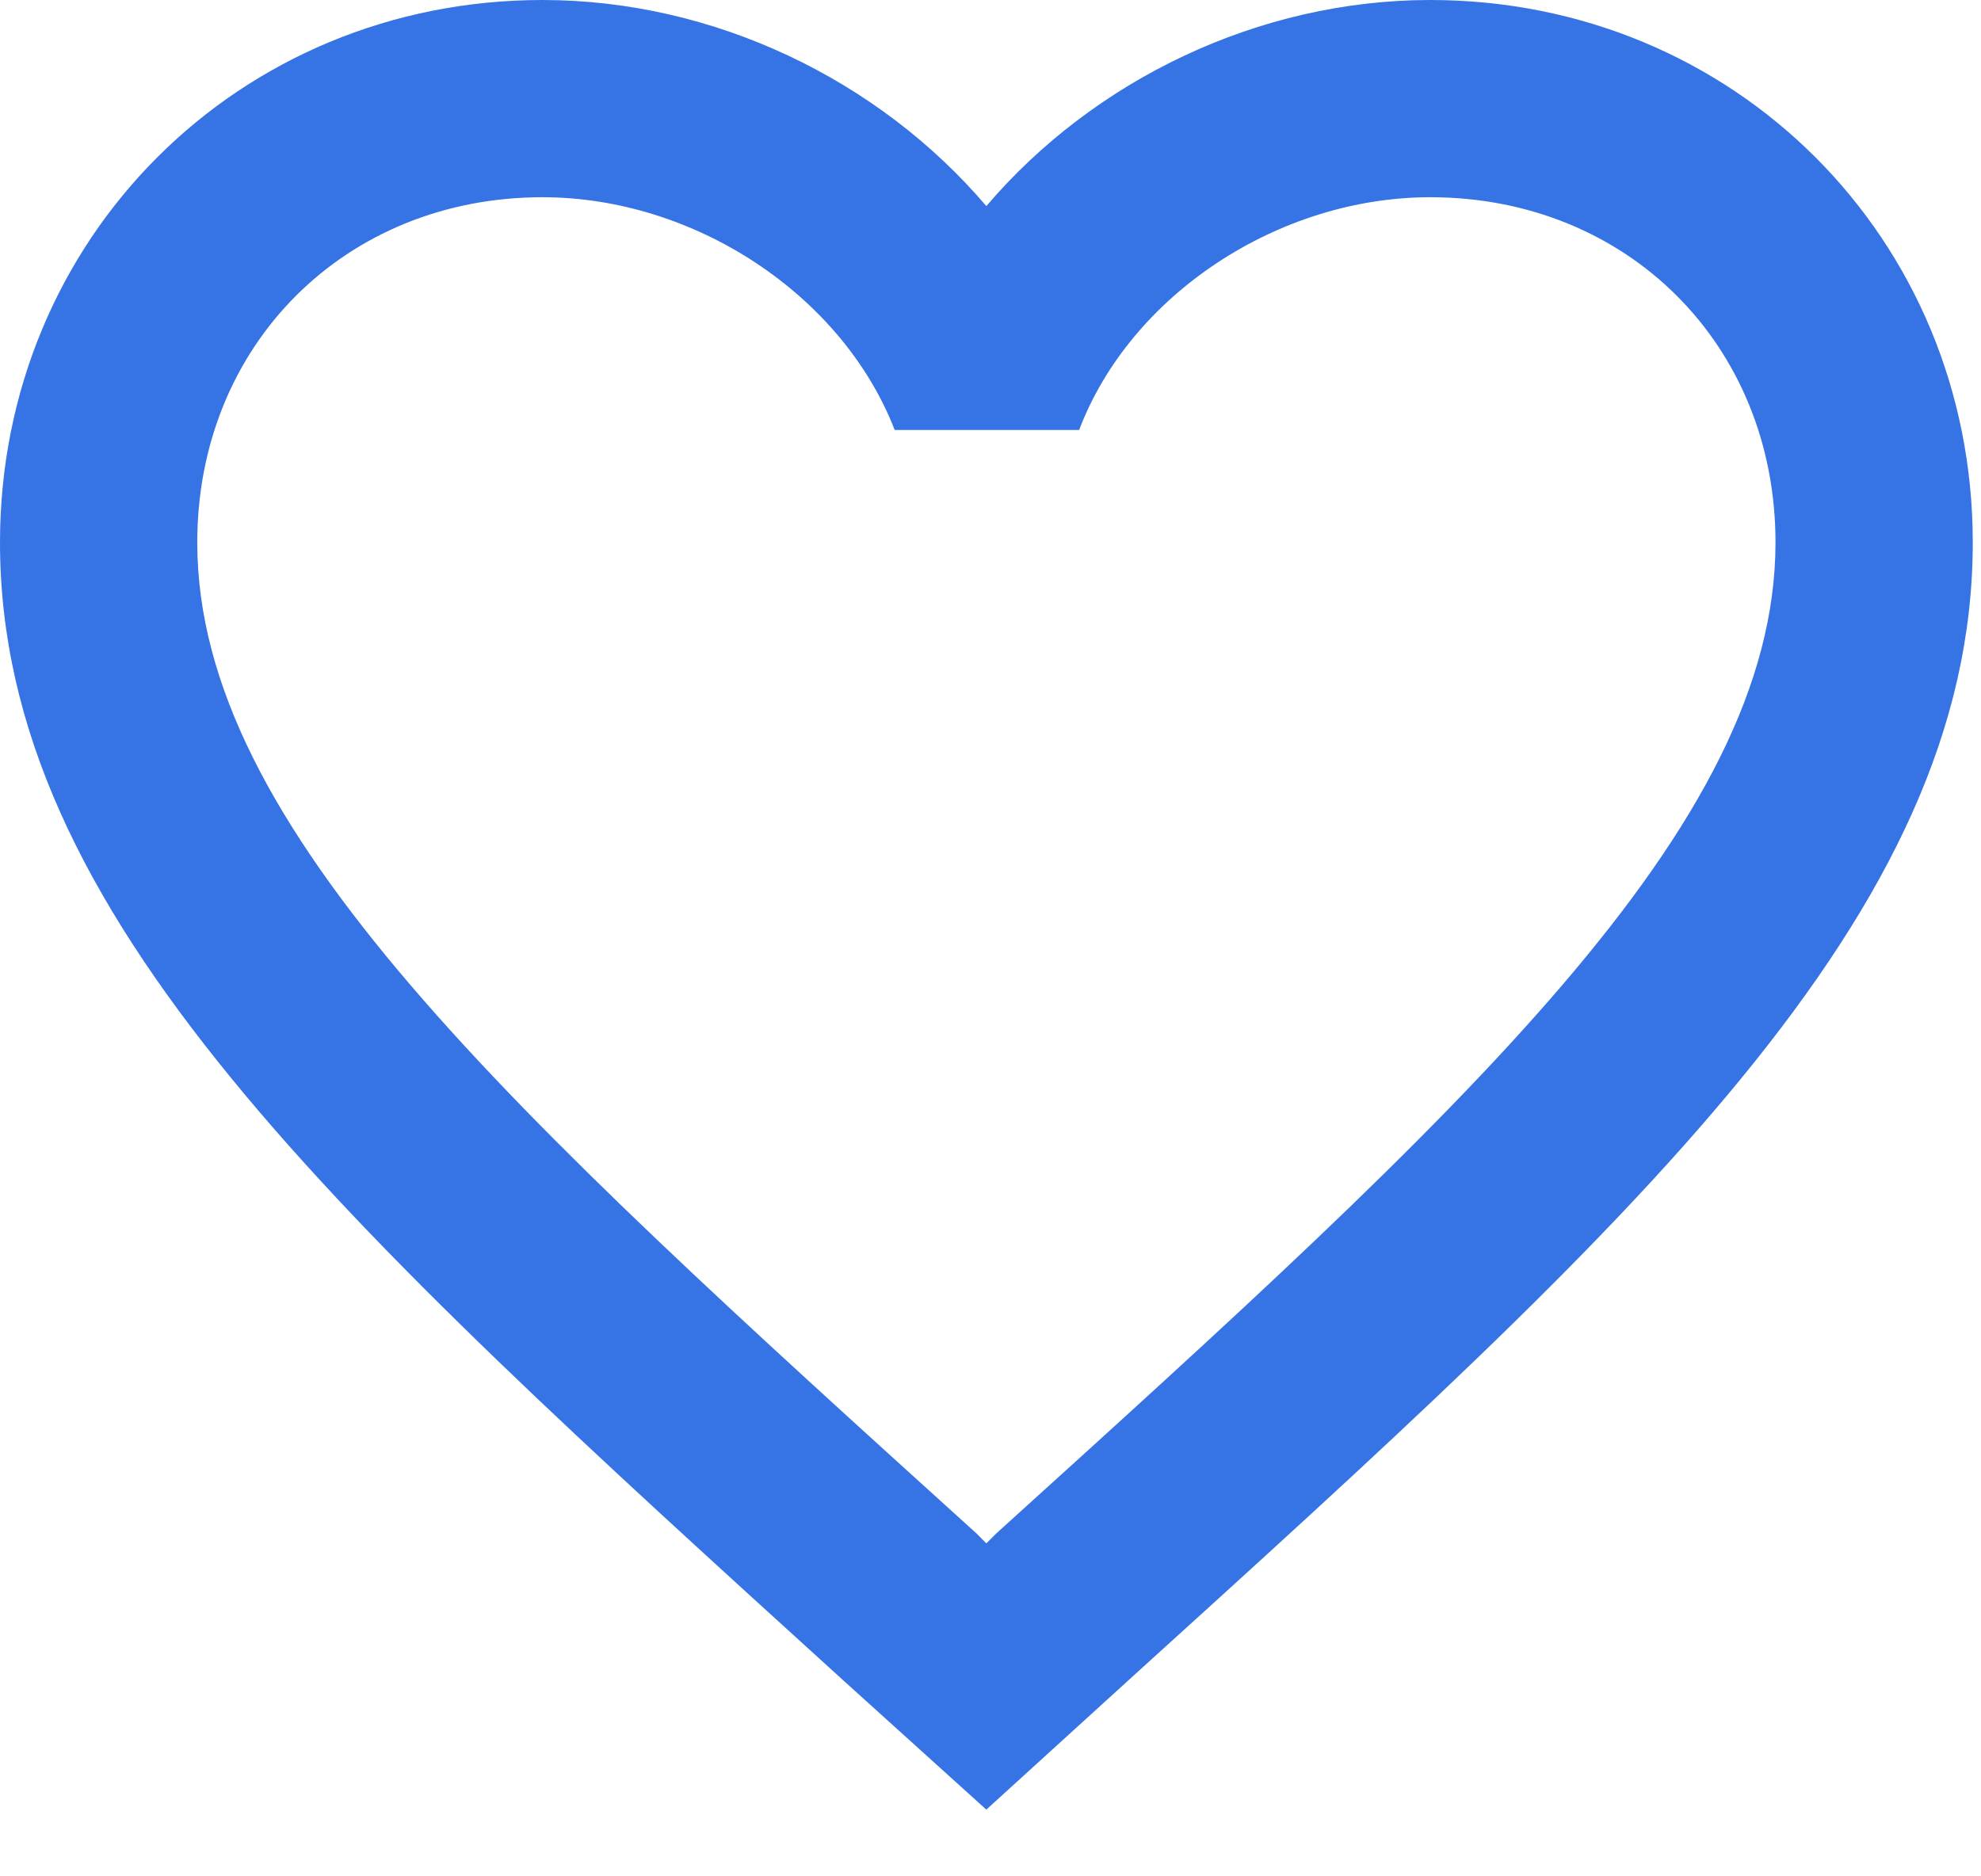 <svg width="19" height="18" viewBox="0 0 19 18" fill="none" xmlns="http://www.w3.org/2000/svg">
<path fill-rule="evenodd" clip-rule="evenodd" d="M13.718 0C12.072 0 10.492 0.766 9.46 1.977C8.429 0.766 6.849 0 5.203 0C2.289 0 0 2.289 0 5.203C0 8.779 3.217 11.693 8.089 16.121L9.46 17.36L10.832 16.111C15.704 11.693 18.921 8.779 18.921 5.203C18.921 2.289 16.631 0 13.718 0ZM9.555 14.711L9.46 14.806L9.366 14.711C4.863 10.634 1.892 7.938 1.892 5.204C1.892 3.311 3.311 1.892 5.203 1.892C6.66 1.892 8.079 2.829 8.581 4.125H10.35C10.842 2.829 12.261 1.892 13.718 1.892C15.61 1.892 17.029 3.311 17.029 5.204C17.029 7.938 14.058 10.634 9.555 14.711Z" fill="#3673E4"/>
</svg>
